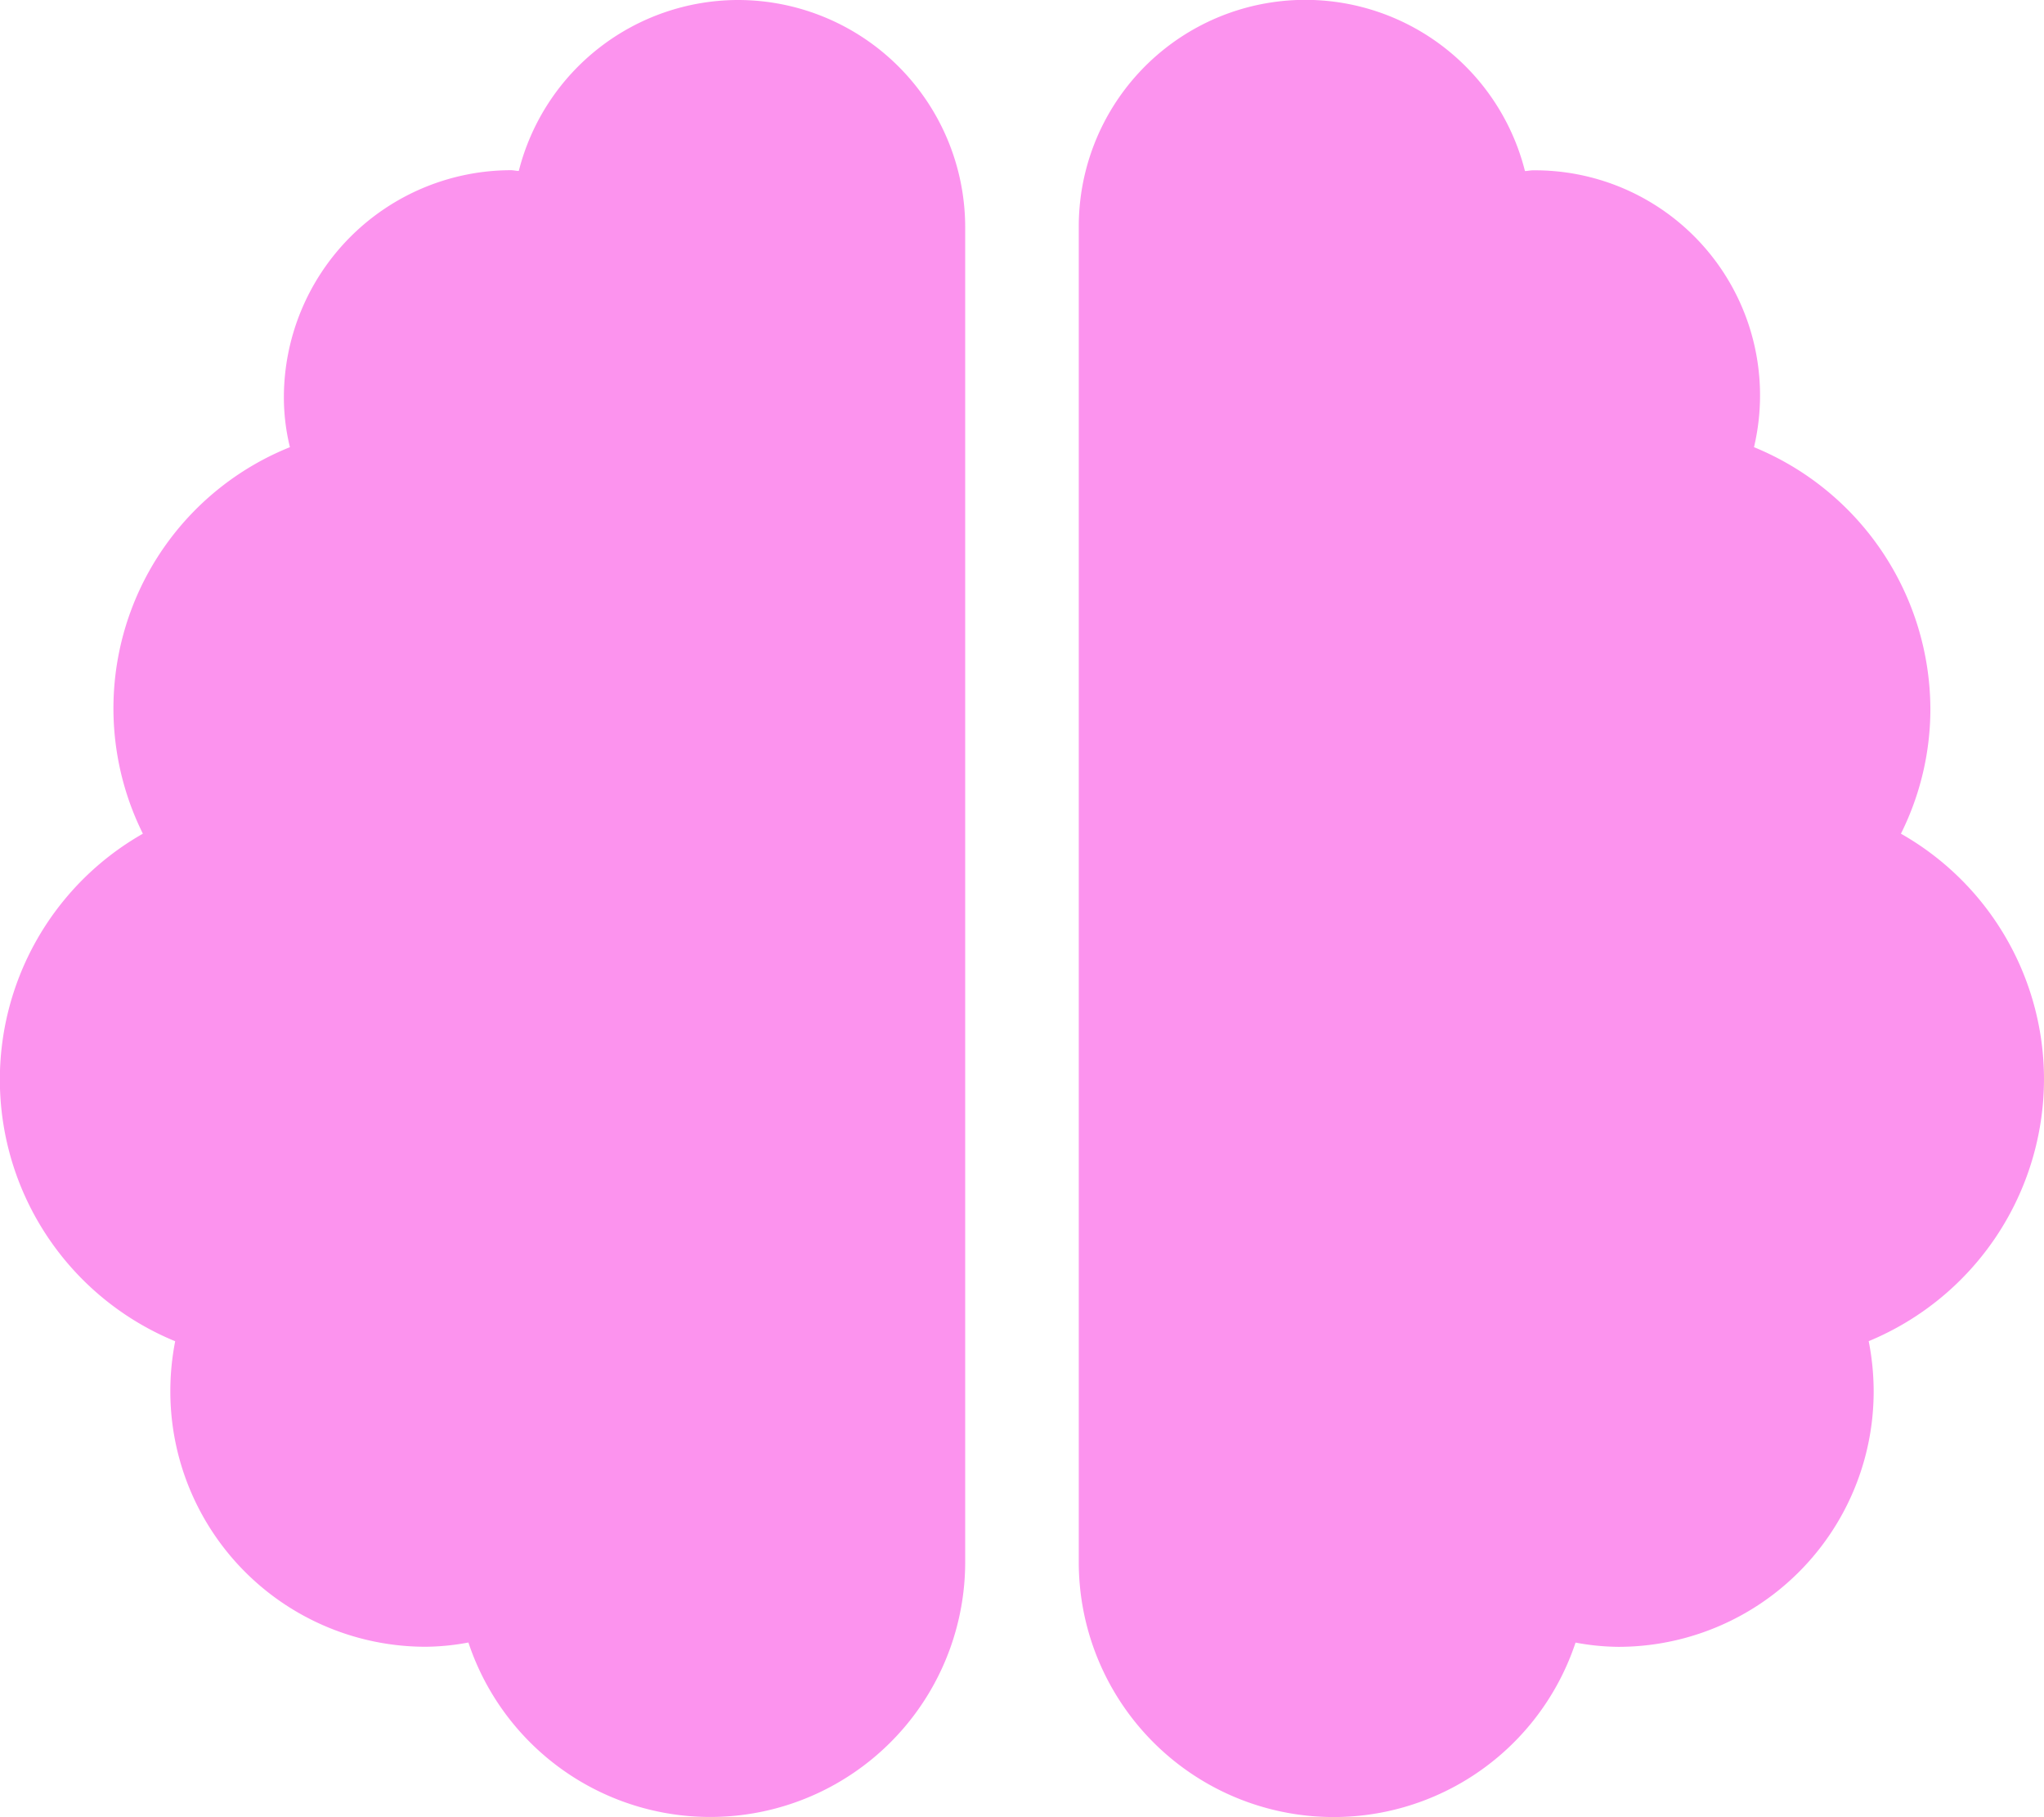<svg xmlns="http://www.w3.org/2000/svg" width="51.431" height="45.717" viewBox="0 0 51.431 45.717">
  <path id="Icon_awesome-brain" data-name="Icon awesome-brain" d="M18.572,0a5.7,5.7,0,0,0-5.518,4.3c-.071,0-.125-.018-.2-.018A5.72,5.72,0,0,0,7.143,10a5.266,5.266,0,0,0,.152,1.25,7.082,7.082,0,0,0-3.7,9.724,7.117,7.117,0,0,0,.813,12.769A6.543,6.543,0,0,0,4.286,35a6.425,6.425,0,0,0,6.429,6.429,6.054,6.054,0,0,0,1.071-.107,6.414,6.414,0,0,0,12.5-2.036V5.715A5.72,5.72,0,0,0,18.572,0ZM51.431,27.144a7.106,7.106,0,0,0-3.6-6.17,7.028,7.028,0,0,0,.741-3.116,7.143,7.143,0,0,0-4.438-6.608,5.662,5.662,0,0,0-5.563-6.965c-.071,0-.134.018-.2.018A5.7,5.7,0,0,0,27.144,5.715V39.288a6.414,6.414,0,0,0,12.5,2.036,6.054,6.054,0,0,0,1.071.107A6.425,6.425,0,0,0,47.145,35a6.543,6.543,0,0,0-.125-1.259A7.143,7.143,0,0,0,51.431,27.144Z" fill="#fc93ee"/>
</svg>
